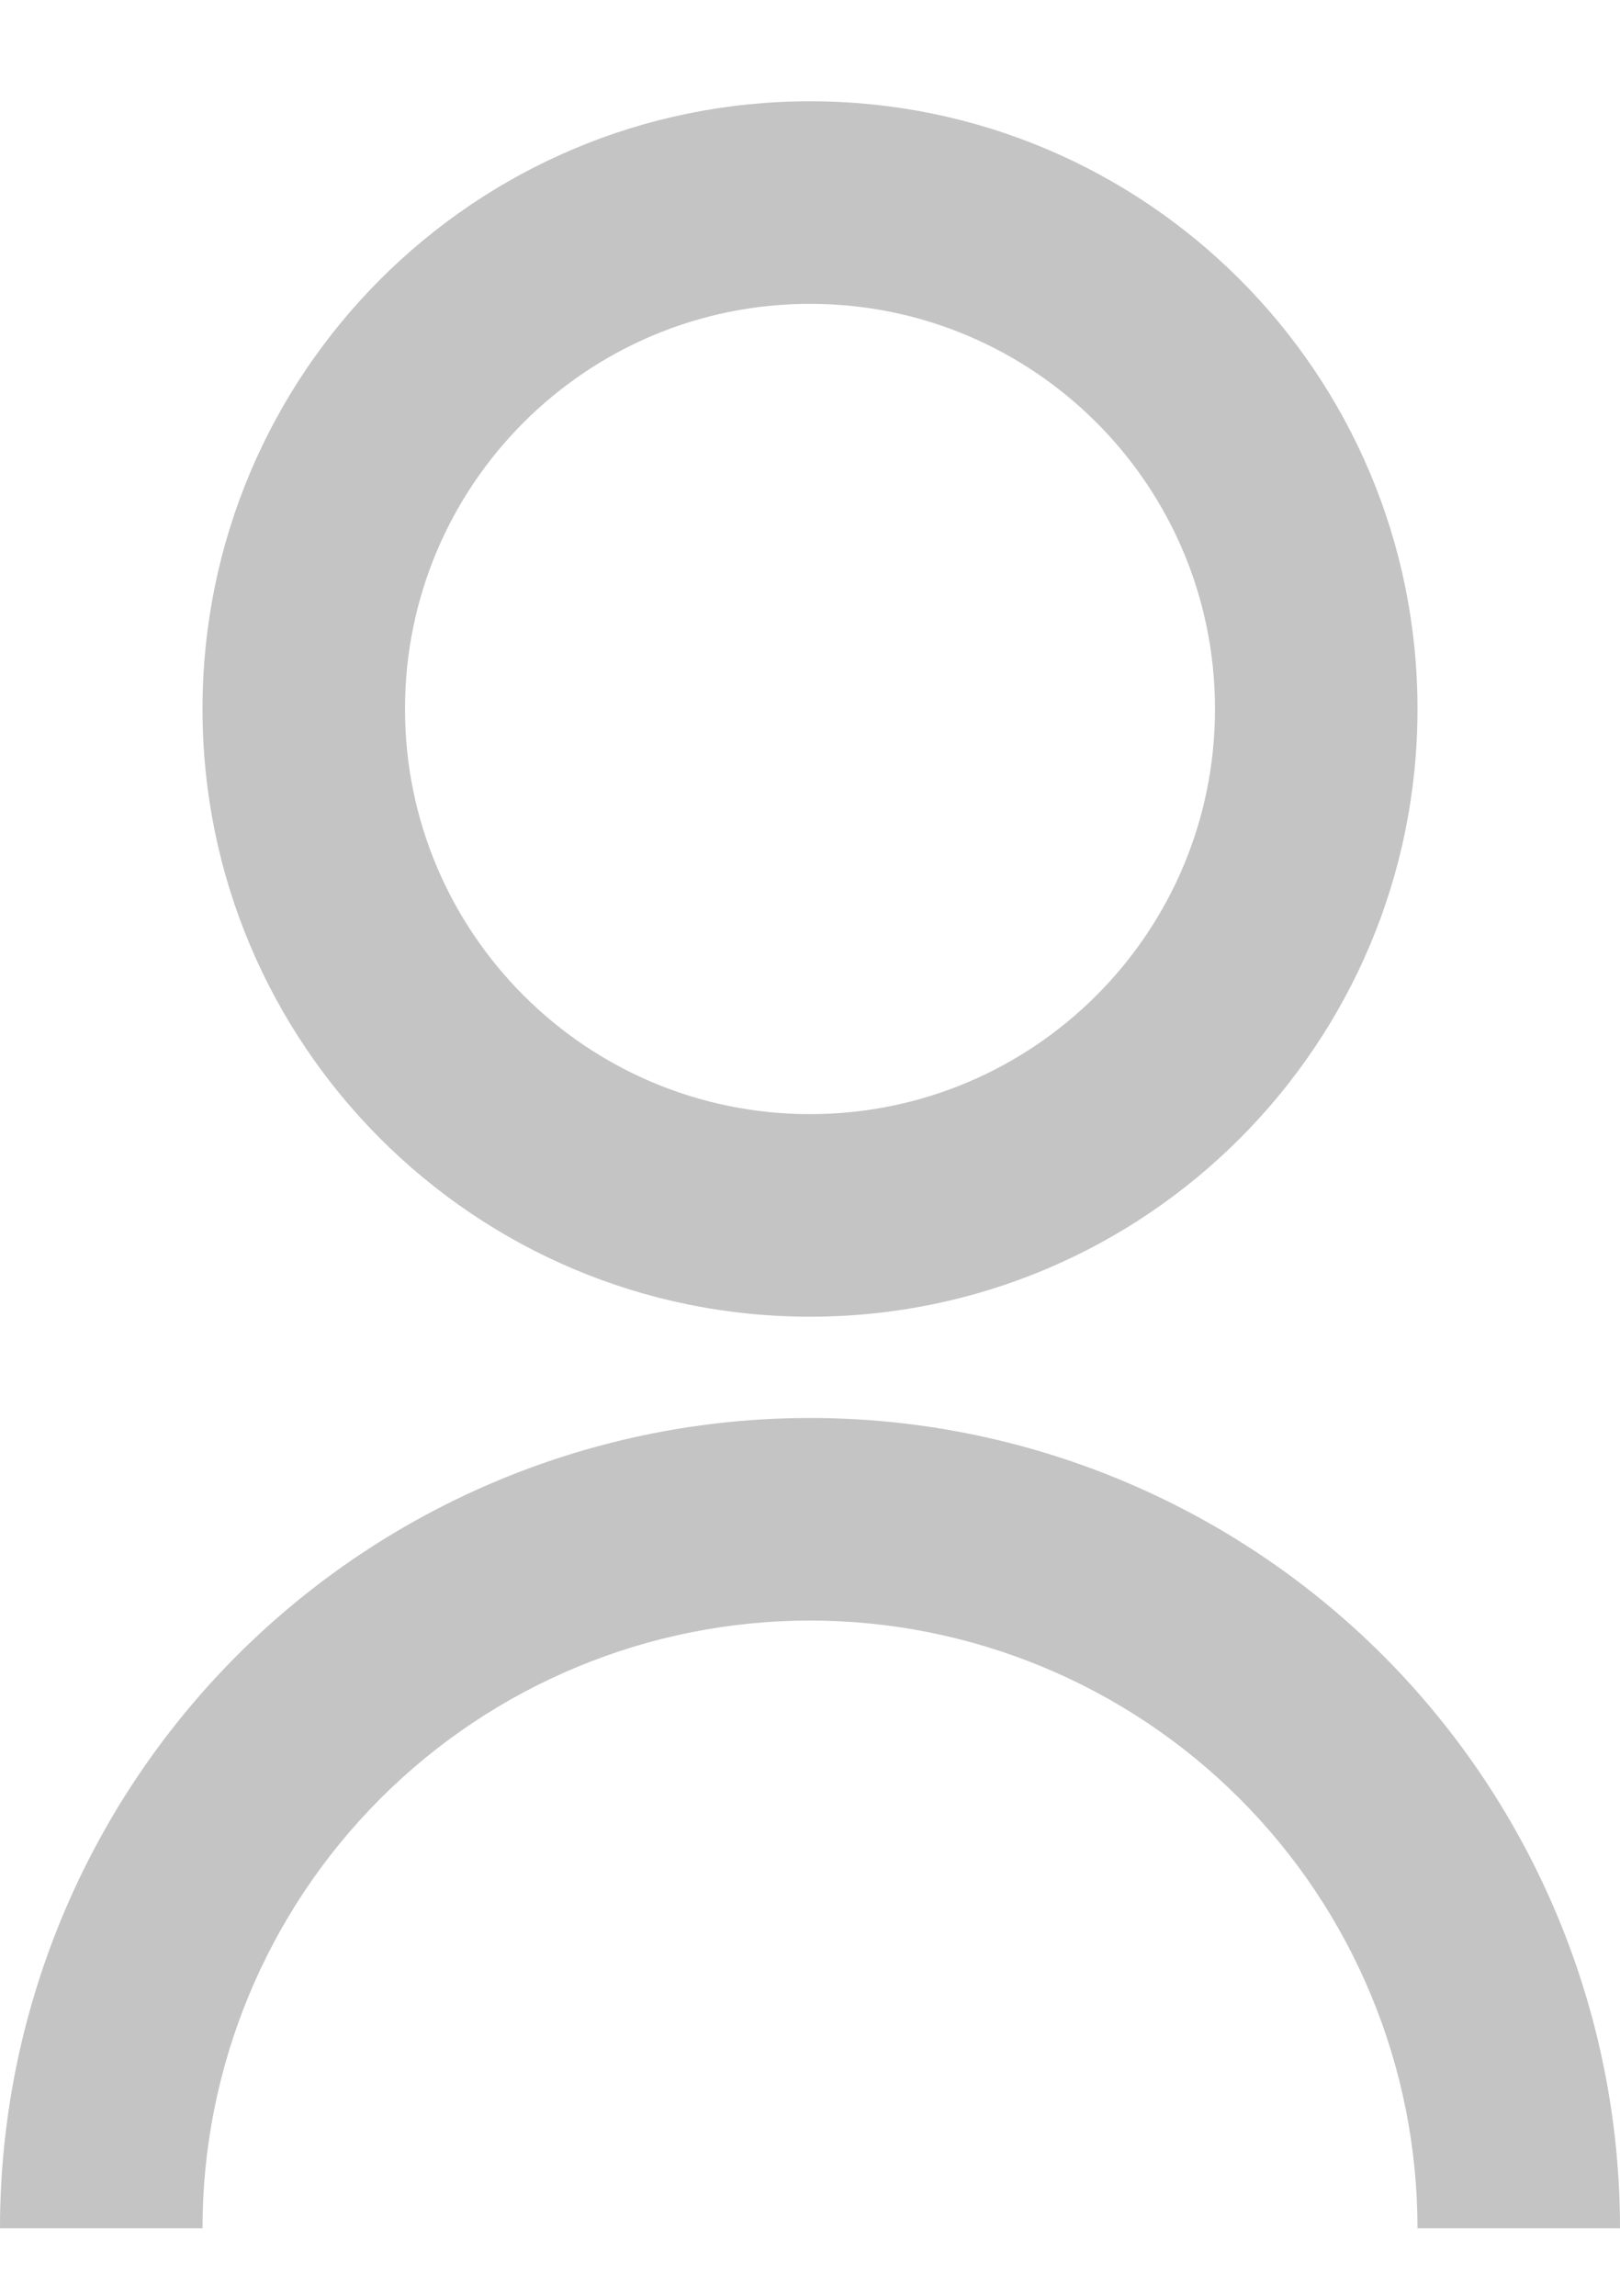 <svg width="12" height="17" viewBox="0 0 12 17" fill="none" xmlns="http://www.w3.org/2000/svg">
<path d="M0 16.5C0 14.909 0.632 13.383 1.757 12.257C2.883 11.132 4.409 10.5 6 10.5C7.591 10.5 9.117 11.132 10.243 12.257C11.368 13.383 12 14.909 12 16.5H10.5C10.5 15.306 10.026 14.162 9.182 13.318C8.338 12.474 7.193 12 6 12C4.807 12 3.662 12.474 2.818 13.318C1.974 14.162 1.5 15.306 1.5 16.5H0ZM6 9.75C3.514 9.75 1.5 7.736 1.5 5.25C1.5 2.764 3.514 0.75 6 0.75C8.486 0.75 10.5 2.764 10.5 5.25C10.5 7.736 8.486 9.75 6 9.75ZM6 8.25C7.657 8.25 9 6.907 9 5.25C9 3.592 7.657 2.25 6 2.25C4.343 2.25 3 3.592 3 5.25C3 6.907 4.343 8.25 6 8.25Z" fill="#C4C4C4"/>
</svg>

